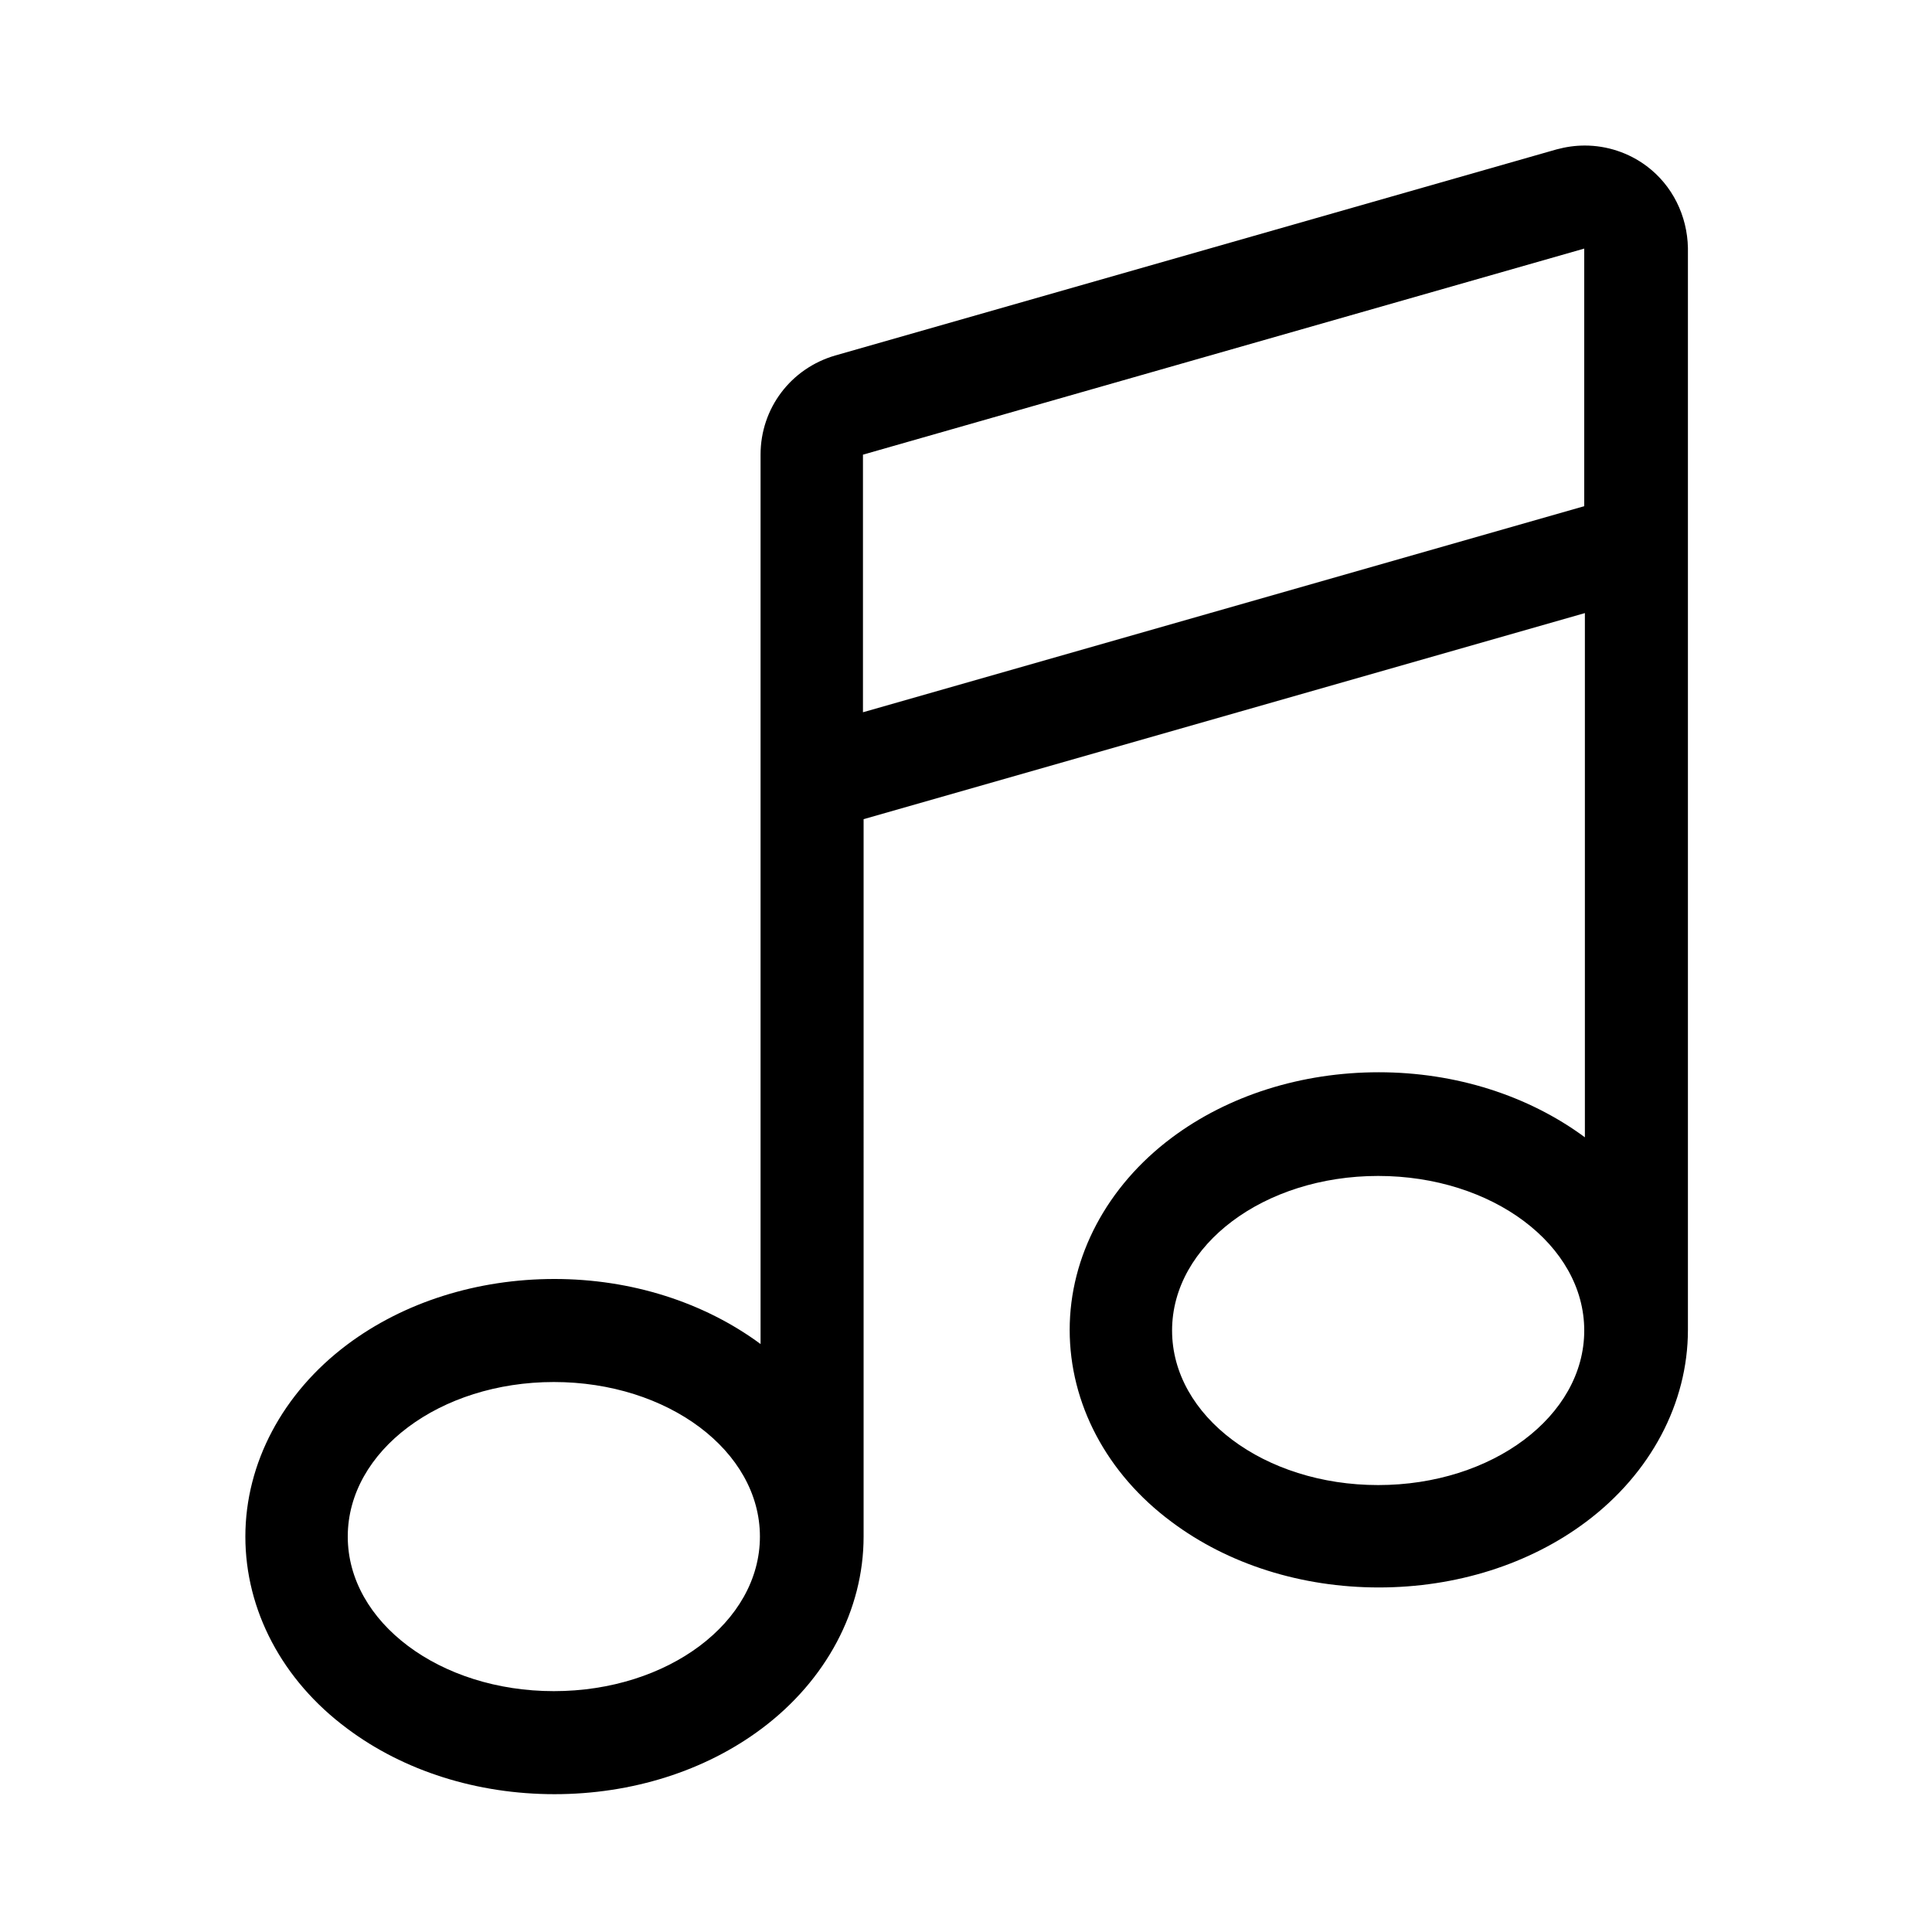 <?xml version="1.0" encoding="utf-8"?>
<!-- Generator: Adobe Illustrator 18.0.0, SVG Export Plug-In . SVG Version: 6.00 Build 0)  -->
<!DOCTYPE svg PUBLIC "-//W3C//DTD SVG 1.1//EN" "http://www.w3.org/Graphics/SVG/1.1/DTD/svg11.dtd">
<svg version="1.1" id="Layer_1" xmlns="http://www.w3.org/2000/svg" xmlns:xlink="http://www.w3.org/1999/xlink" x="0px" y="0px"
	 viewBox="0 0 300 300" enable-background="new 0 0 300 300" xml:space="preserve">
<path d="M255.7,25.8c-2.8-2.1-6.2-3.2-9.6-3.2c-1.5,0-2.9,0.2-4.4,0.6l-112,32c-6.9,2-11.6,8.2-11.6,15.4v138.1
	c-8.8-6.5-20.1-10.1-32-10.1c-12,0-23.4,3.6-32.2,10.2c-10,7.5-15.8,18.4-15.8,29.8s5.7,22.3,15.8,29.8c8.8,6.6,20.2,10.2,32.2,10.2
	s23.4-3.6,32.2-10.2c10-7.5,15.8-18.4,15.8-29.8V127.2l112-32v81.4c-8.8-6.5-20.1-10.1-32-10.1c-12,0-23.4,3.6-32.2,10.2
	c-10,7.5-15.8,18.4-15.8,29.8s5.7,22.3,15.8,29.8c8.8,6.6,20.2,10.2,32.2,10.2s23.4-3.6,32.2-10.2c10-7.5,15.8-18.4,15.8-29.8v-168
	C262,33.5,259.7,28.8,255.7,25.8z M86,262.6c-17.7,0-32-10.7-32-24s14.3-24,32-24c17.7,0,32,10.7,32,24S103.7,262.6,86,262.6z
	 M214,230.6c-17.7,0-32-10.7-32-24s14.3-24,32-24c17.7,0,32,10.7,32,24S231.7,230.6,214,230.6z M246,78.6l-112,32v-40l112-32V78.6z"
	/>
</svg>
